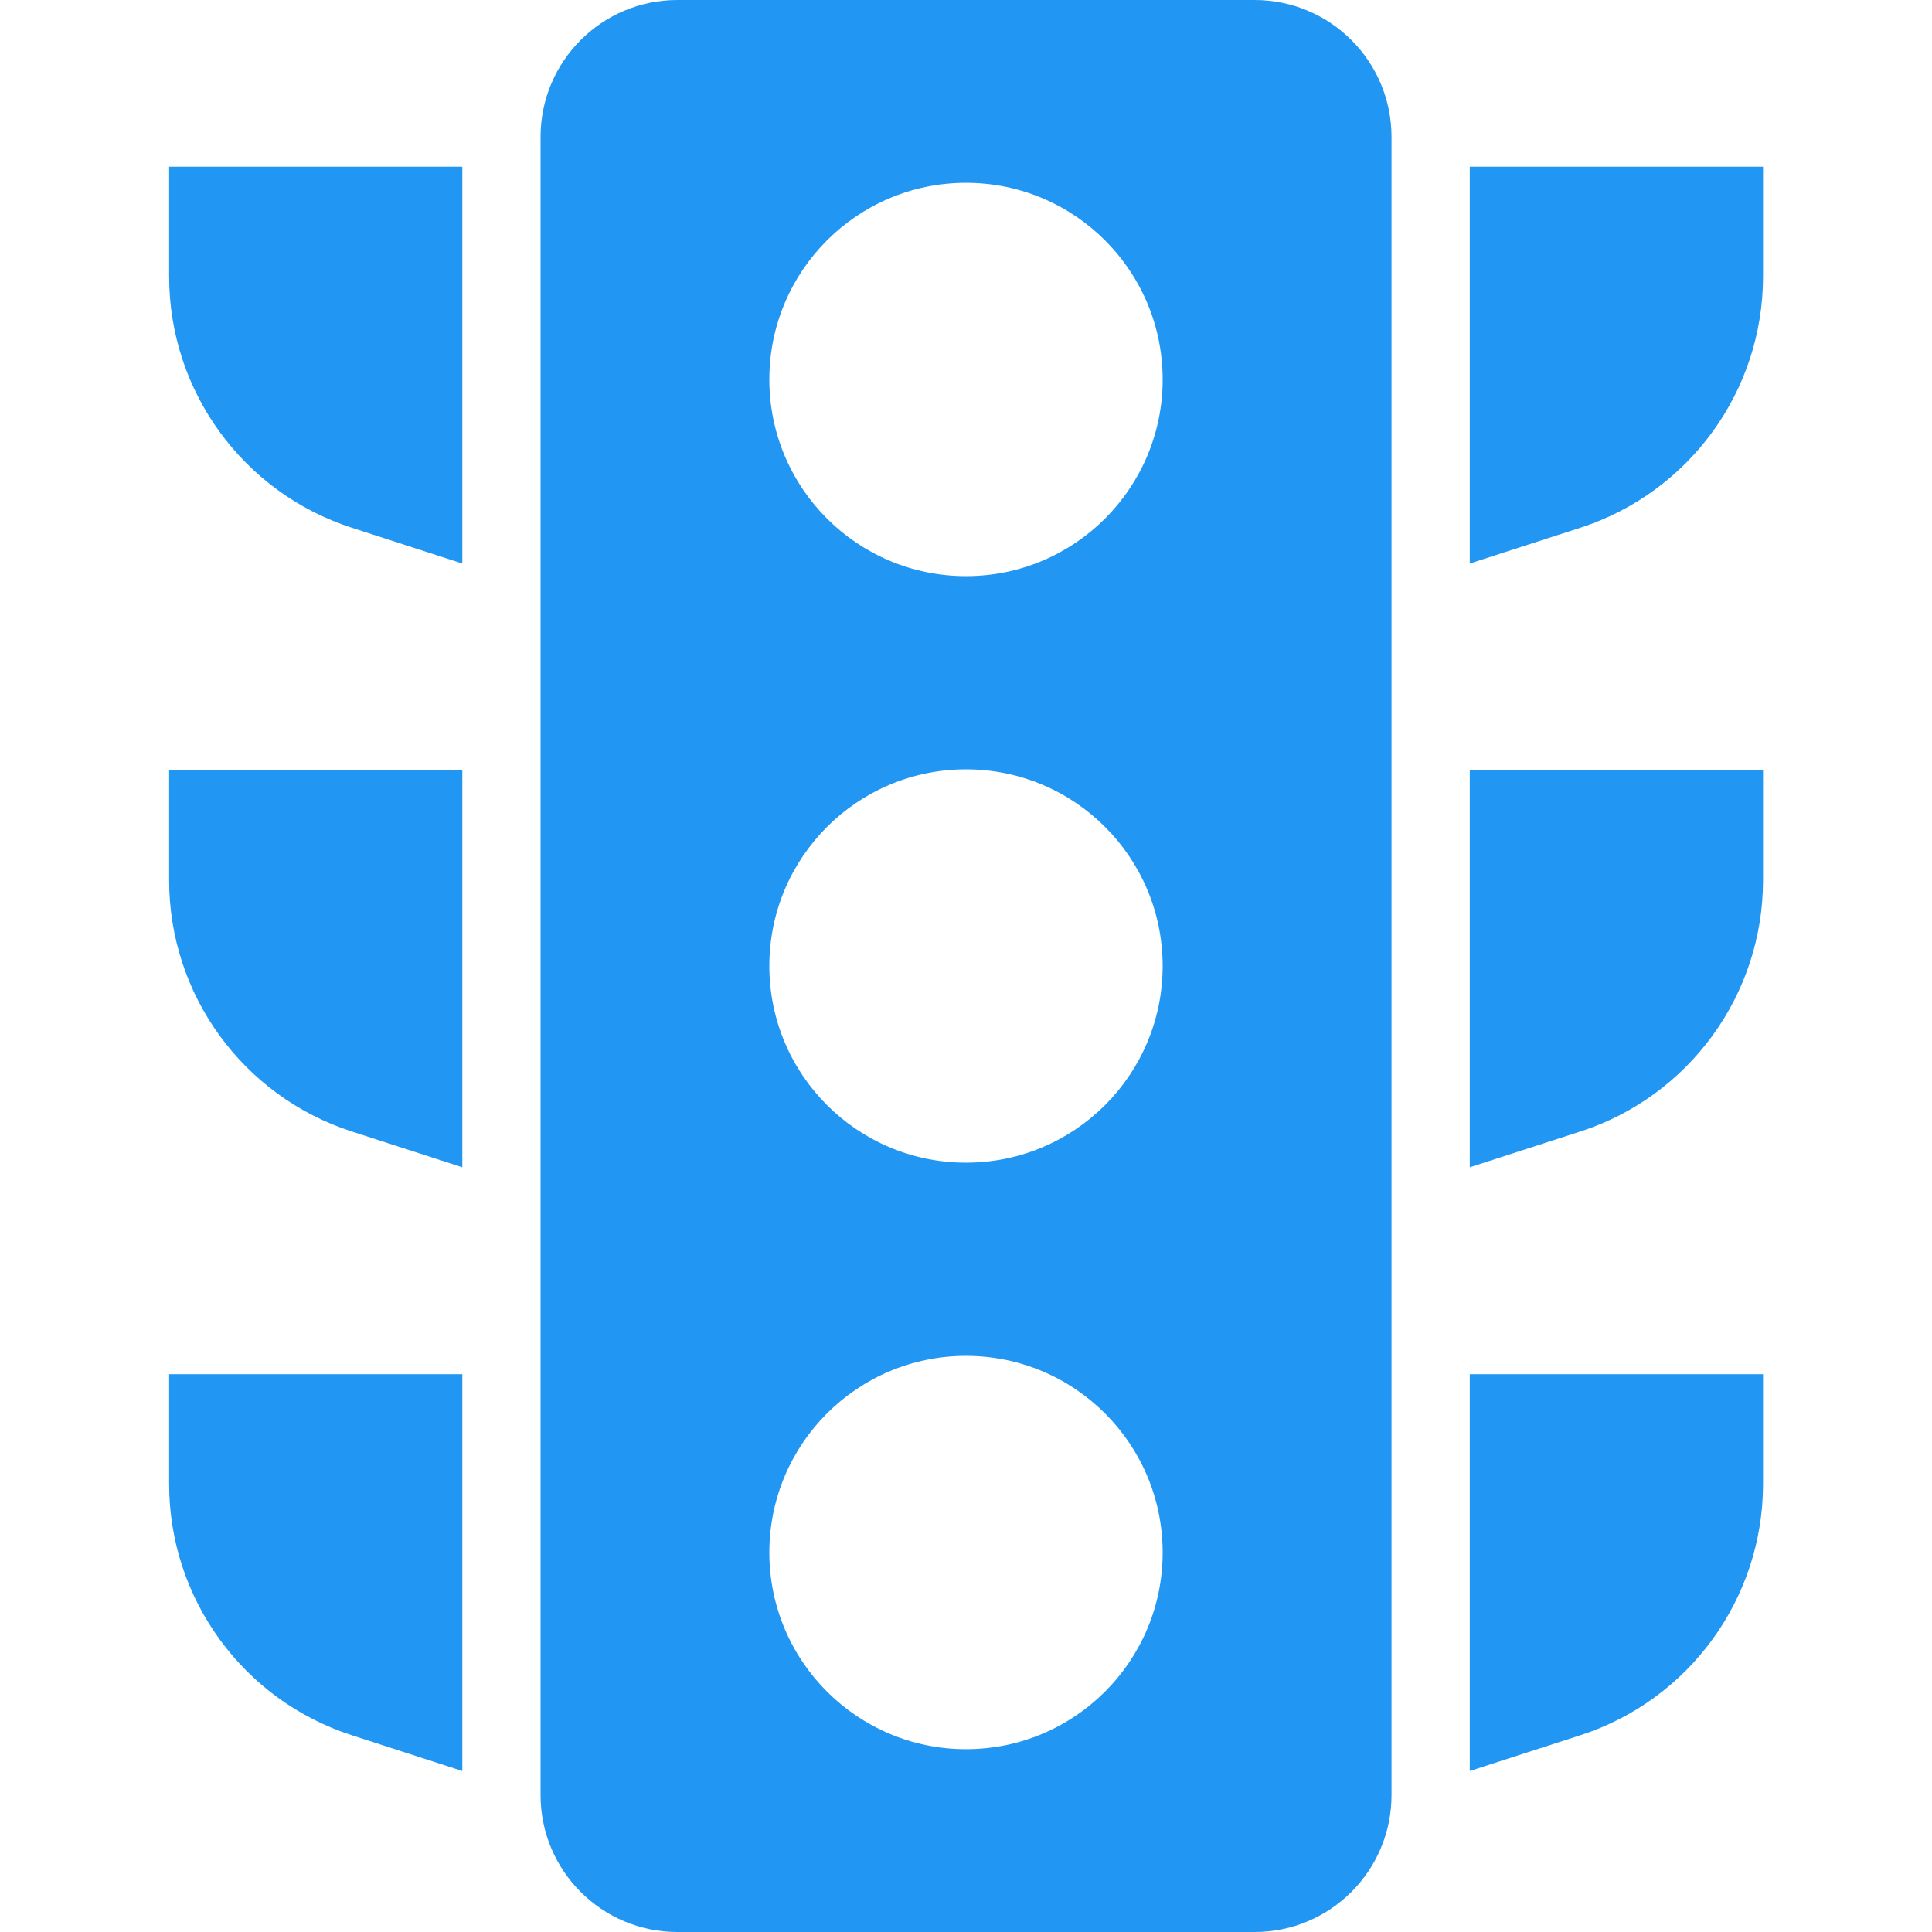 <svg width="24" height="24" viewBox="0 0 24 24" fill="none" xmlns="http://www.w3.org/2000/svg">
<path d="M15.585 0H8.415C7.476 0 6.715 0.761 6.715 1.701V22.299C6.715 23.239 7.476 24 8.415 24H15.585C16.525 24 17.286 23.239 17.286 22.299V1.701C17.286 0.761 16.525 0 15.585 0ZM12 21.729C10.651 21.729 9.557 20.635 9.557 19.286C9.557 17.937 10.651 16.843 12 16.843C13.35 16.843 14.443 17.937 14.443 19.286C14.443 20.635 13.35 21.729 12 21.729ZM12 14.443C10.651 14.443 9.557 13.349 9.557 12C9.557 10.651 10.651 9.557 12 9.557C13.35 9.557 14.443 10.651 14.443 12C14.443 13.349 13.35 14.443 12 14.443ZM12 7.157C10.651 7.157 9.557 6.063 9.557 4.714C9.557 3.365 10.651 2.271 12 2.271C13.35 2.271 14.443 3.365 14.443 4.714C14.443 6.063 13.35 7.157 12 7.157Z" fill="#2196f3"/>
<path d="M2.101 3.435C2.101 4.857 3.017 6.118 4.371 6.556L5.743 7V2.071H2.101V3.435Z" fill="#2196f3"/>
<path d="M2.101 10.935C2.101 12.357 3.017 13.618 4.371 14.056L5.743 14.5V9.571H2.101V10.935Z" fill="#2196f3"/>
<path d="M2.101 18.435C2.101 19.857 3.017 21.118 4.371 21.556L5.743 22V17.071H2.101V18.435Z" fill="#2196f3"/>
<path d="M18.258 2.071V7L19.631 6.556C20.984 6.118 21.901 4.857 21.901 3.435V2.071H18.258Z" fill="#2196f3"/>
<path d="M18.258 14.5L19.631 14.056C20.984 13.618 21.901 12.357 21.901 10.935V9.571H18.258V14.5Z" fill="#2196f3"/>
<path d="M18.258 22L19.631 21.556C20.984 21.118 21.901 19.857 21.901 18.435V17.071H18.258V22Z" fill="#2196f3"/>
</svg>
